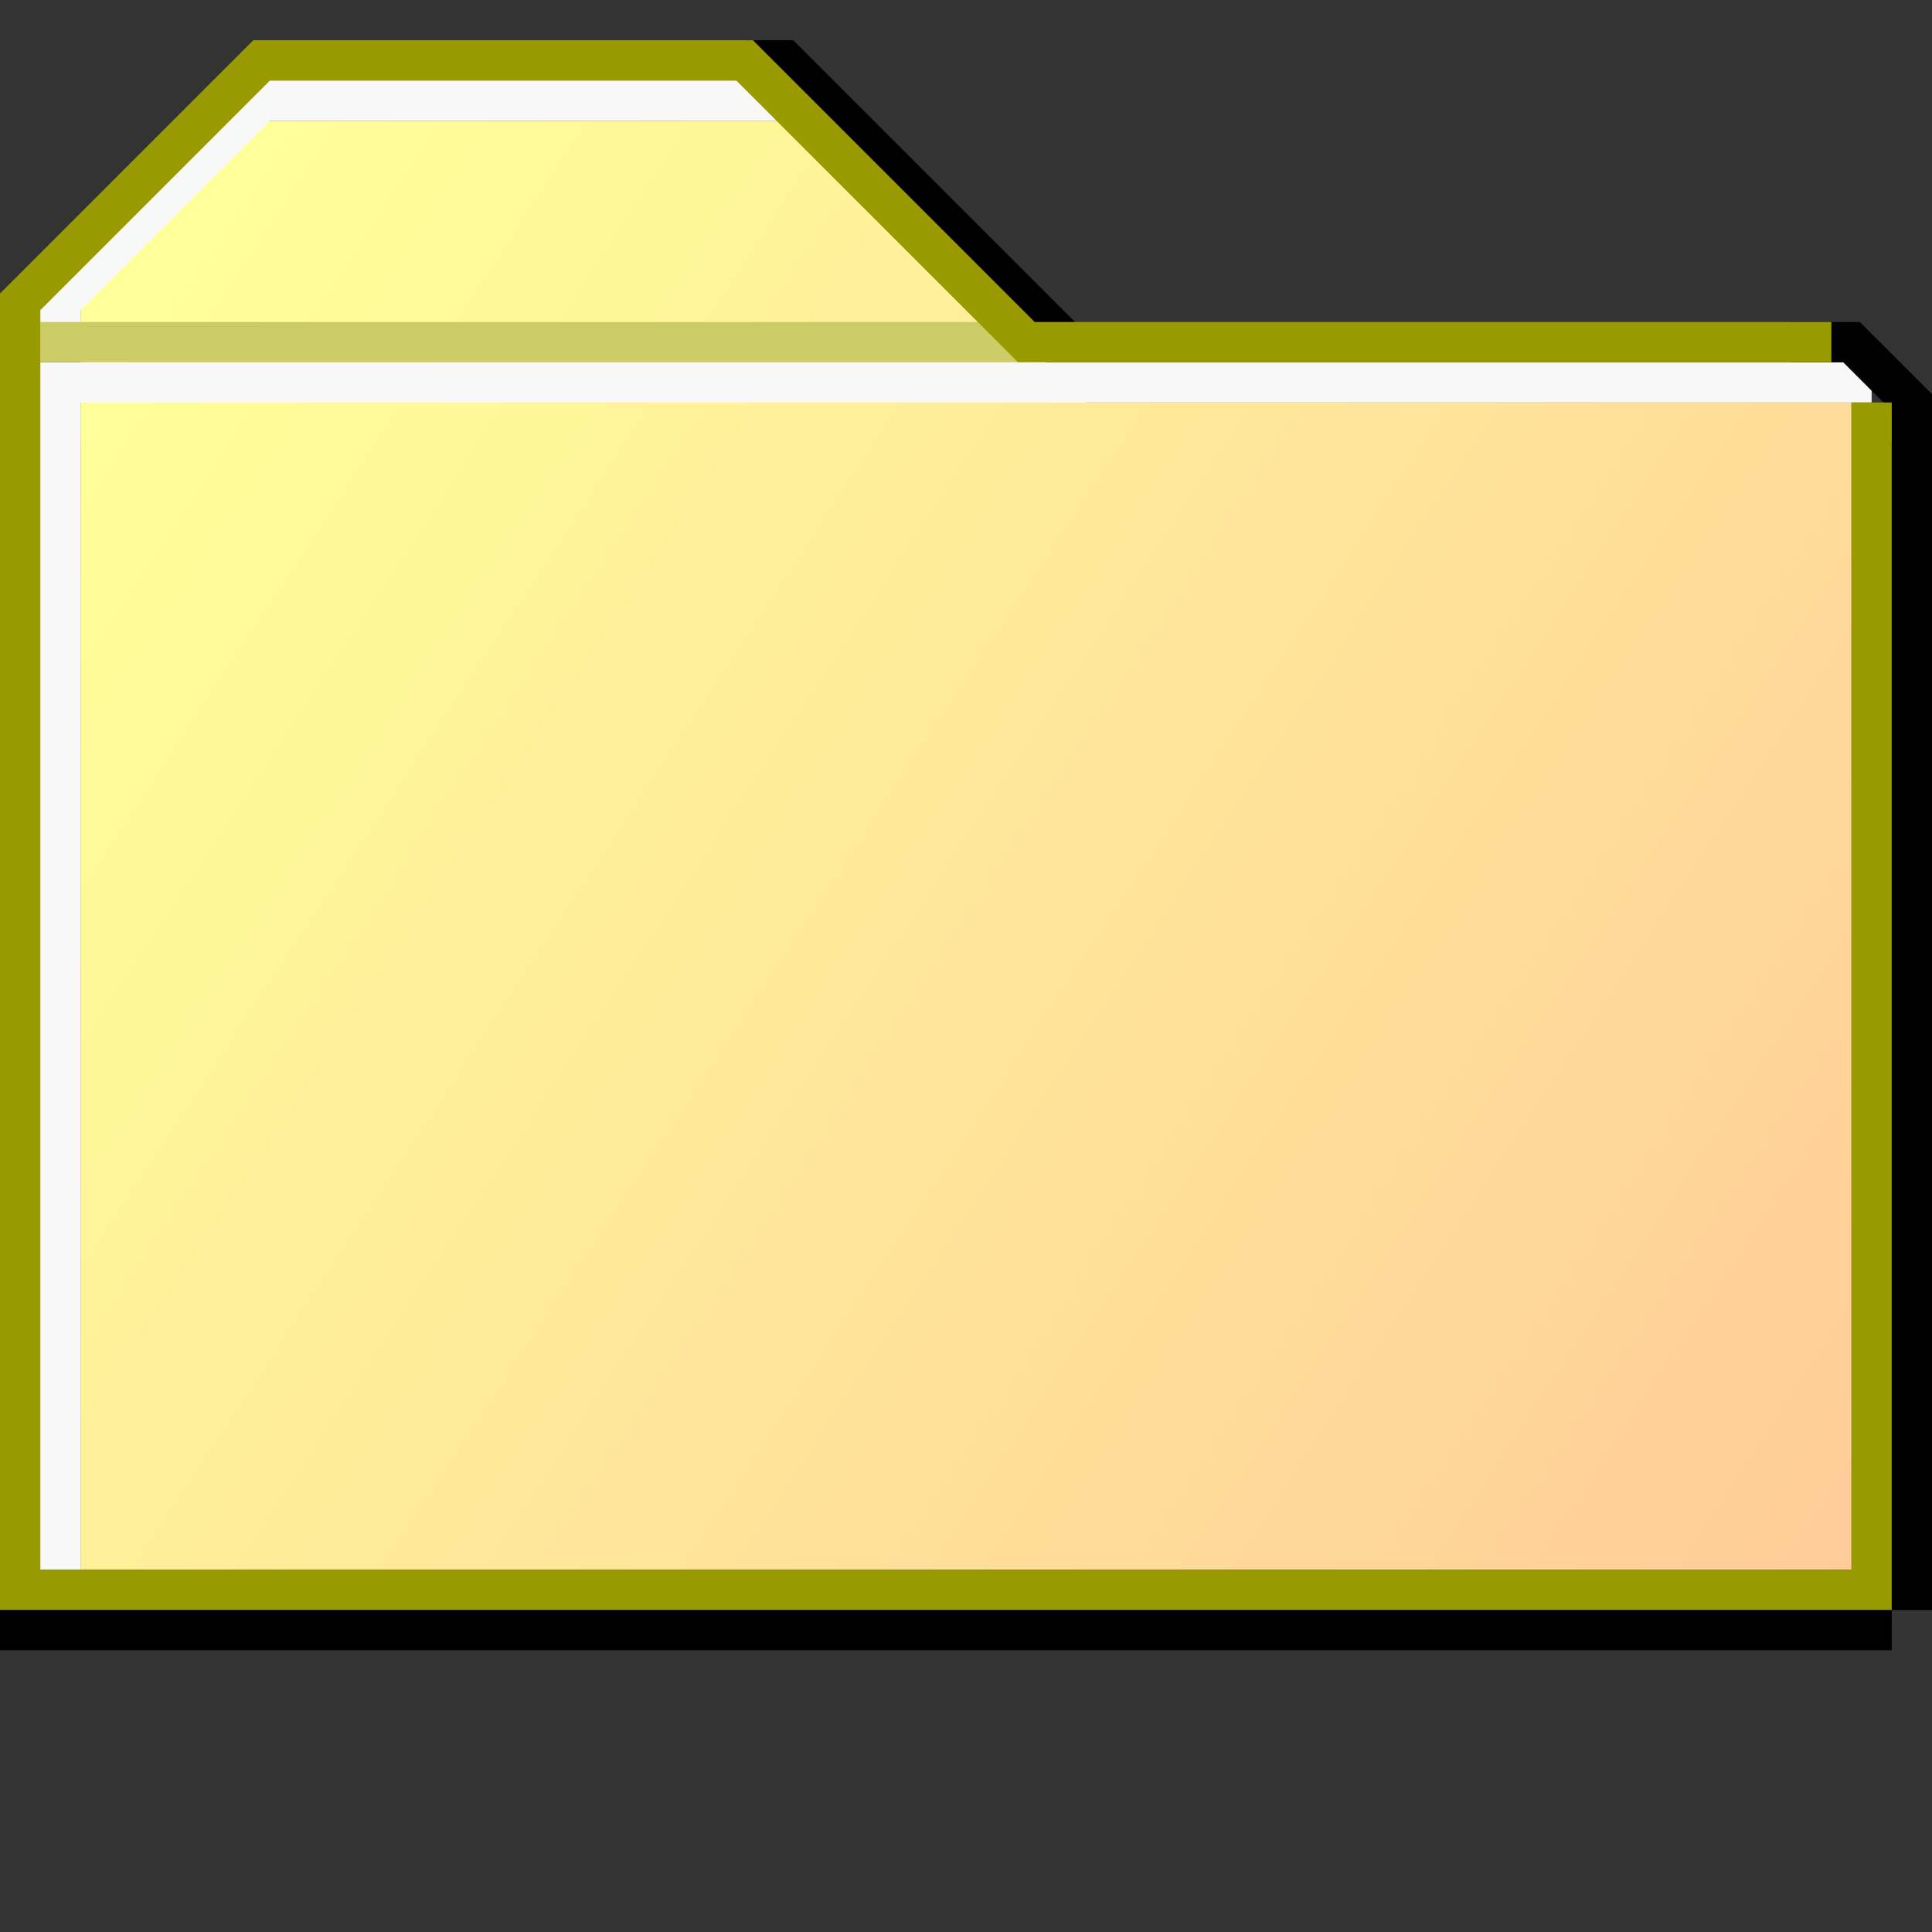 <?xml version="1.0" encoding="UTF-8" standalone="no"?>
<svg
   xmlns:dc="http://purl.org/dc/elements/1.1/"
   xmlns:cc="http://creativecommons.org/ns#"
   xmlns:rdf="http://www.w3.org/1999/02/22-rdf-syntax-ns#"
   xmlns:svg="http://www.w3.org/2000/svg"
   xmlns="http://www.w3.org/2000/svg"
   xmlns:xlink="http://www.w3.org/1999/xlink"
   xmlns:sodipodi="http://sodipodi.sourceforge.net/DTD/sodipodi-0.dtd"
   xmlns:inkscape="http://www.inkscape.org/namespaces/inkscape"
   id="svg4796"
   version="1.1"
   viewBox="0 0 48 48"
   height="48"
   width="48"
   sodipodi:docname="folder.svg"
   inkscape:version="0.92.3 (2405546, 2018-03-11)">
  <rect x="0" y="0" width="48" height="48" fill="#333333" stroke="none"/>
  <sodipodi:namedview
     pagecolor="#ffffff"
     bordercolor="#666666"
     borderopacity="1"
     objecttolerance="10"
     gridtolerance="10"
     guidetolerance="10"
     inkscape:pageopacity="0"
     inkscape:pageshadow="2"
     inkscape:window-width="1920"
     inkscape:window-height="948"
     id="namedview19"
     showgrid="true"
     inkscape:zoom="13.906433"
     inkscape:cx="11.258713"
     inkscape:cy="29.388349"
     inkscape:window-x="0"
     inkscape:window-y="27"
     inkscape:window-maximized="1"
     inkscape:current-layer="svg4796">
    <inkscape:grid
       type="xygrid"
       id="grid4529"
       spacingx="0.5"
       spacingy="0.5"
       empspacing="2" />
  </sodipodi:namedview>
  <defs
     id="defs4790">
    <linearGradient
       id="linearGradient5416">
      <stop
         id="stop5412"
         offset="0"
         style="stop-color:#ffff99;stop-opacity:1" />
      <stop
         id="stop5414"
         offset="1"
         style="stop-color:#ffcc99;stop-opacity:1" />
    </linearGradient>
    <linearGradient
       gradientTransform="translate(-4.5999991e-7,-1074.52)"
       gradientUnits="userSpaceOnUse"
       y2="1113.52"
       x2="46"
       y1="1084.52"
       x1="2"
       id="linearGradient5418"
       xlink:href="#linearGradient5416" />
  </defs>
  <g
     style="display:inline"
     id="layer3">
    <path
       id="path4867"
       d="M 2,39 V 7 l 4,-4 H 20 l 7,7 h 19 V 39 Z"
       style="fill:url(#linearGradient5418);fill-opacity:1;stroke:none;stroke-width:1px;stroke-linecap:butt;stroke-linejoin:miter;stroke-opacity:1" />
    <path
       id="path5428"
       d="M 46,1084.02 H 1.5 v 29"
       style="fill:none;stroke:#f8f8f8;stroke-width:1px;stroke-linecap:square;stroke-linejoin:miter;stroke-opacity:1"
       transform="translate(0,-1074.52)" />
    <path
       id="path5458"
       d="M 19,2.5 H 6.5 L 1.5,7.5 V 8"
       style="fill:none;stroke:#f8f8f8;stroke-width:1px;stroke-linecap:square;stroke-linejoin:miter;stroke-opacity:1" />
    <path
       id="path5450"
       d="M 25,1083.02 H 1"
       style="fill:none;stroke:#cccc66;stroke-width:1px;stroke-linecap:square;stroke-linejoin:miter;stroke-opacity:1"
       transform="translate(0,-1074.52)" />
    <path
       id="path5460"
       d="m 18.5,1.5 h 1 l 7,7"
       style="fill:none;stroke:#000000;stroke-width:1px;stroke-linecap:butt;stroke-linejoin:miter;stroke-opacity:1" />
    <path
       id="path5462"
       d="m 44.5,8.5 h 1.5 L 47.5,10 v 1.5"
       style="fill:none;stroke:#000000;stroke-width:1px;stroke-linecap:butt;stroke-linejoin:miter;stroke-opacity:1" />
    <path
       transform="translate(0,-1074.52)"
       id="path5452"
       d="m 46.5,1085.02 v 29 H 0.5 v -32 l 6,-6 H 18.5 l 7,7 19.5,0"
       style="fill:none;stroke:#999900;stroke-width:1px;stroke-linecap:square;stroke-linejoin:miter;stroke-opacity:1" />
    <path
       id="path5464"
       d="m 47.5,11 0,29"
       style="fill:none;stroke:#000000;stroke-width:1px;stroke-linecap:butt;stroke-linejoin:miter;stroke-opacity:1"
       inkscape:connector-curvature="0"
       sodipodi:nodetypes="cc" />
    <path
       id="path5466"
       d="M 0,40.5 H 47"
       style="fill:none;stroke:#000000;stroke-width:1px;stroke-linecap:butt;stroke-linejoin:miter;stroke-opacity:1"
       inkscape:connector-curvature="0"
       sodipodi:nodetypes="cc" />
  </g>
</svg>
